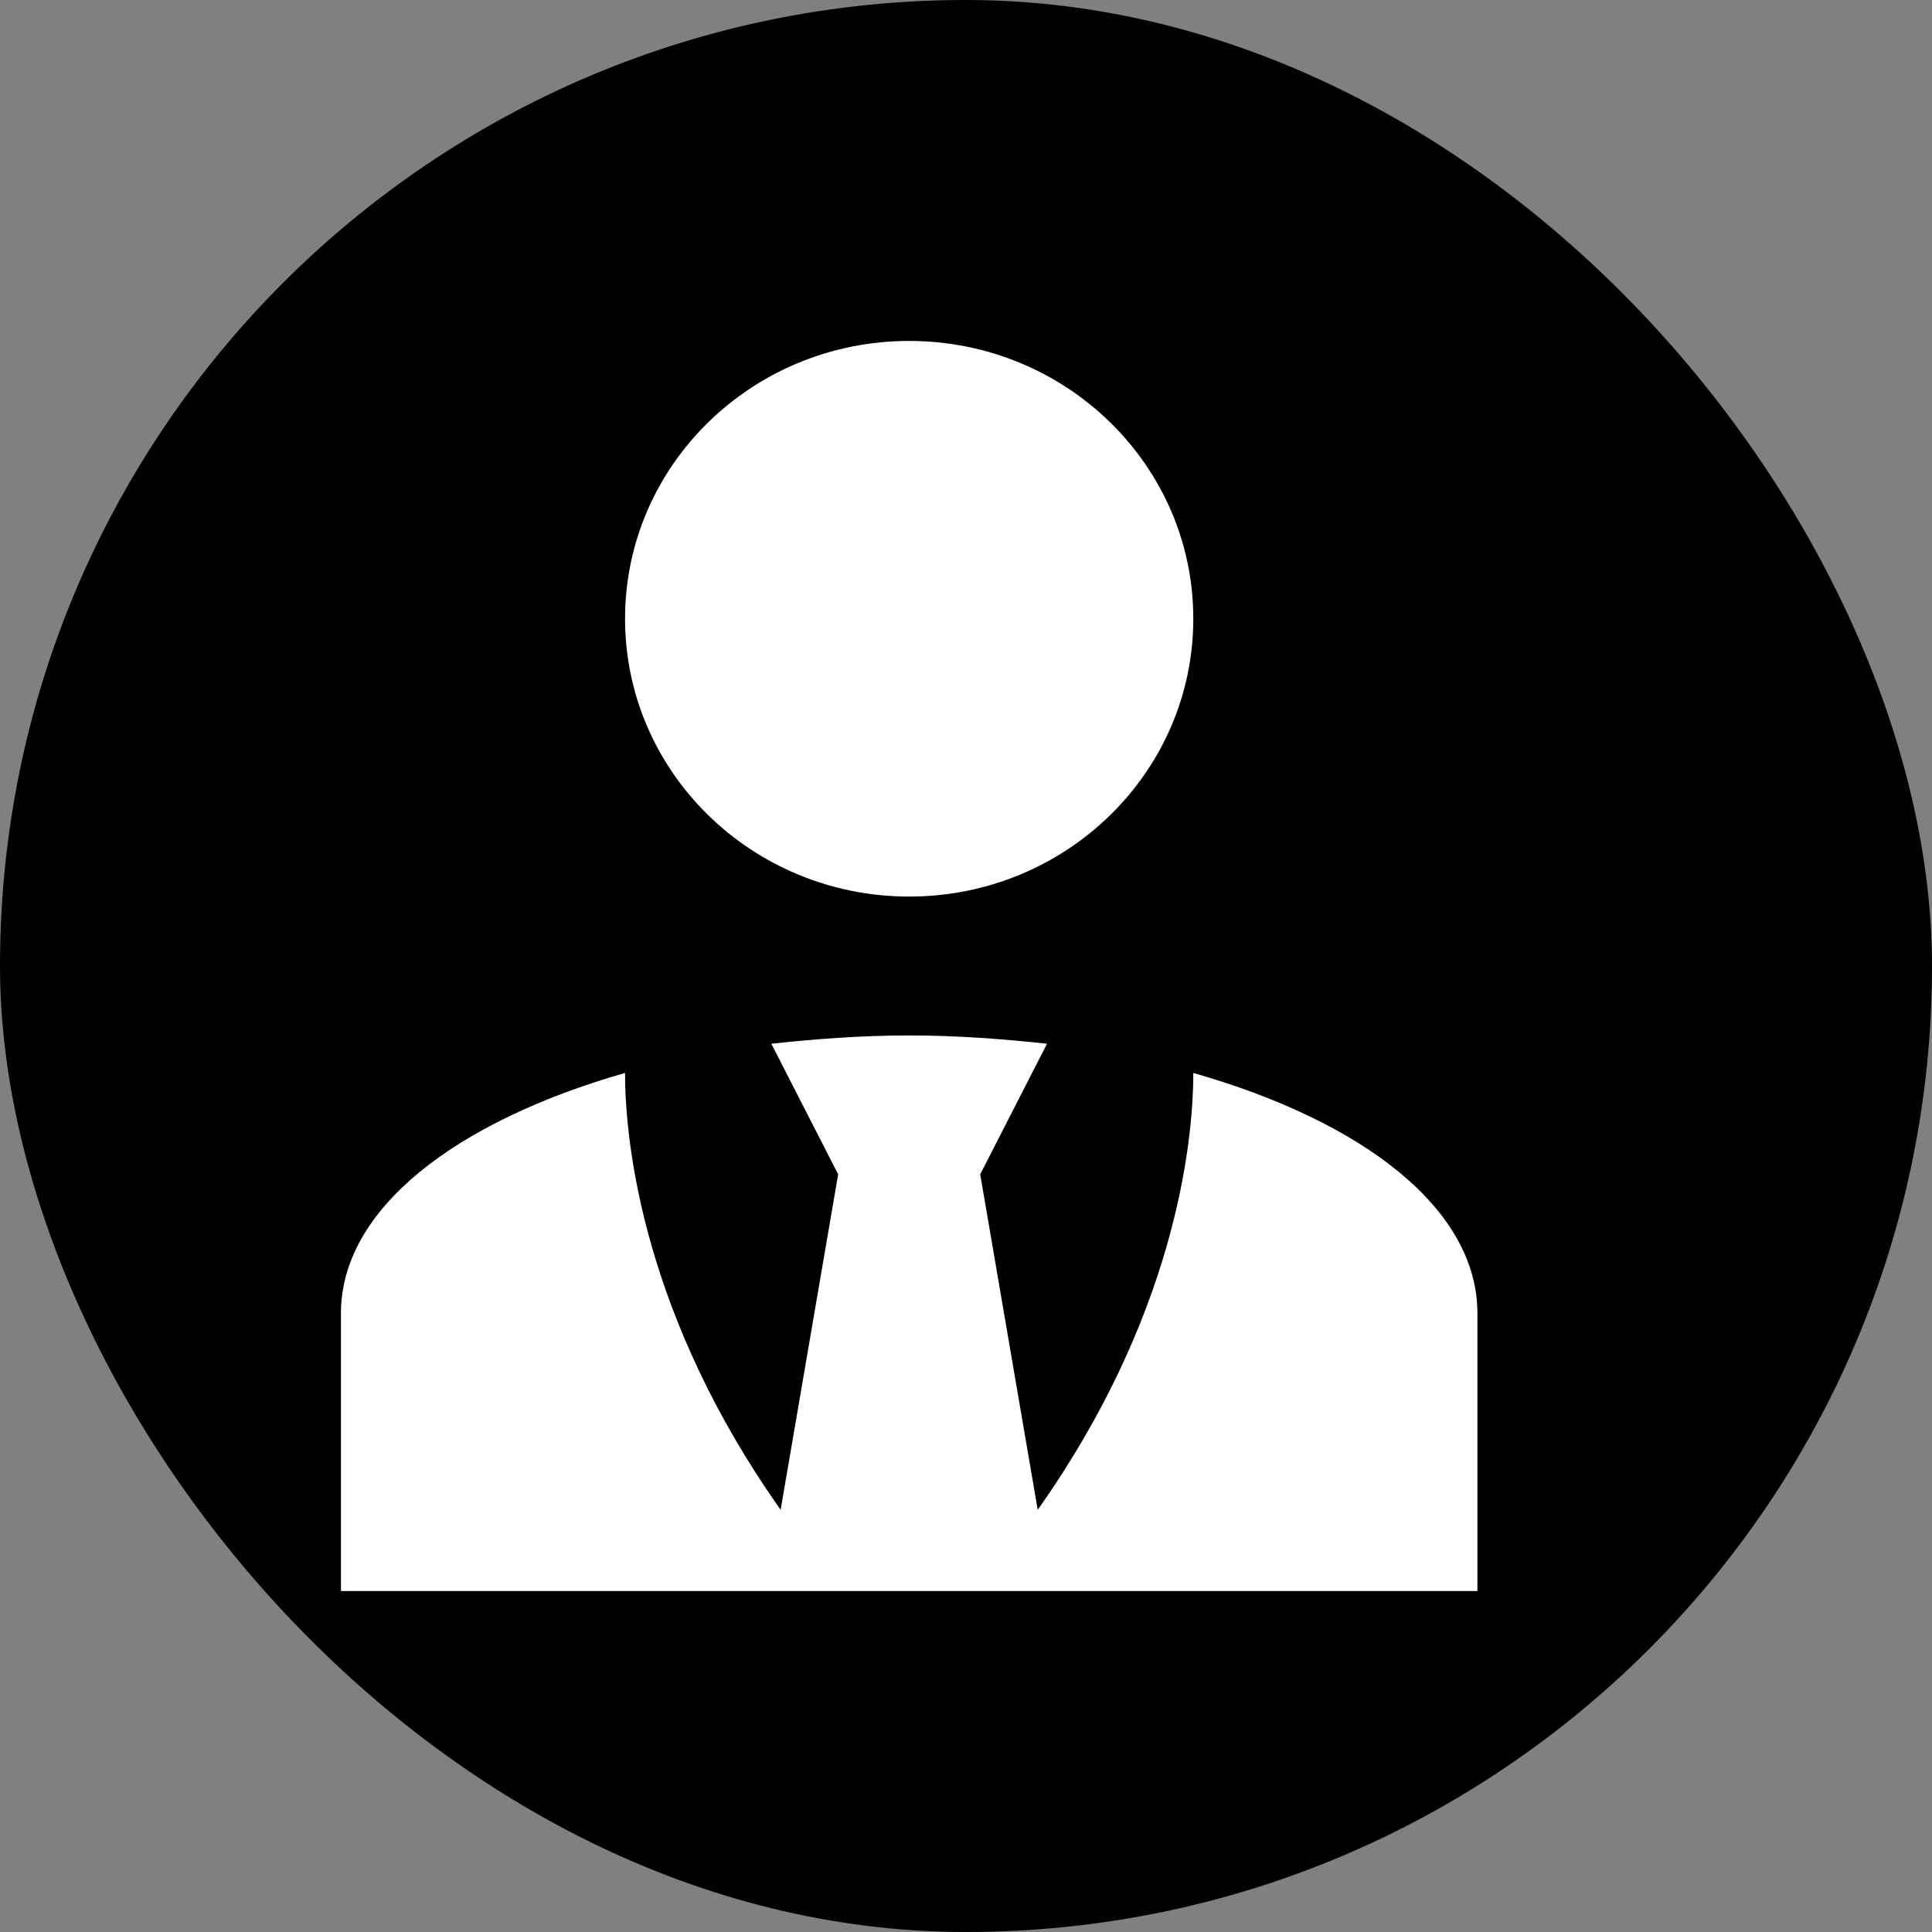 <svg width="17" height="17" viewBox="0 0 17 17" fill="none" xmlns="http://www.w3.org/2000/svg">
<rect x="0" y="0" width="17" height="17" fill="#808080" stroke="none"/>
<rect width="17" height="17" rx="8.5" fill="black"/>
<path d="M8 3C9.381 3 10.5 4.094 10.5 5.444C10.5 6.795 9.381 7.889 8 7.889C6.619 7.889 5.5 6.795 5.5 5.444C5.5 4.094 6.619 3 8 3ZM10.5 9.441C10.5 10.089 10.325 11.598 9.131 13.285L8.625 10.333L9.213 9.184C8.825 9.142 8.419 9.111 8 9.111C7.581 9.111 7.175 9.142 6.787 9.184L7.375 10.333L6.869 13.285C5.675 11.598 5.5 10.089 5.5 9.441C4.006 9.869 3 10.639 3 11.556V14H13V11.556C13 10.639 12 9.869 10.5 9.441Z" fill="white"/>
</svg>
